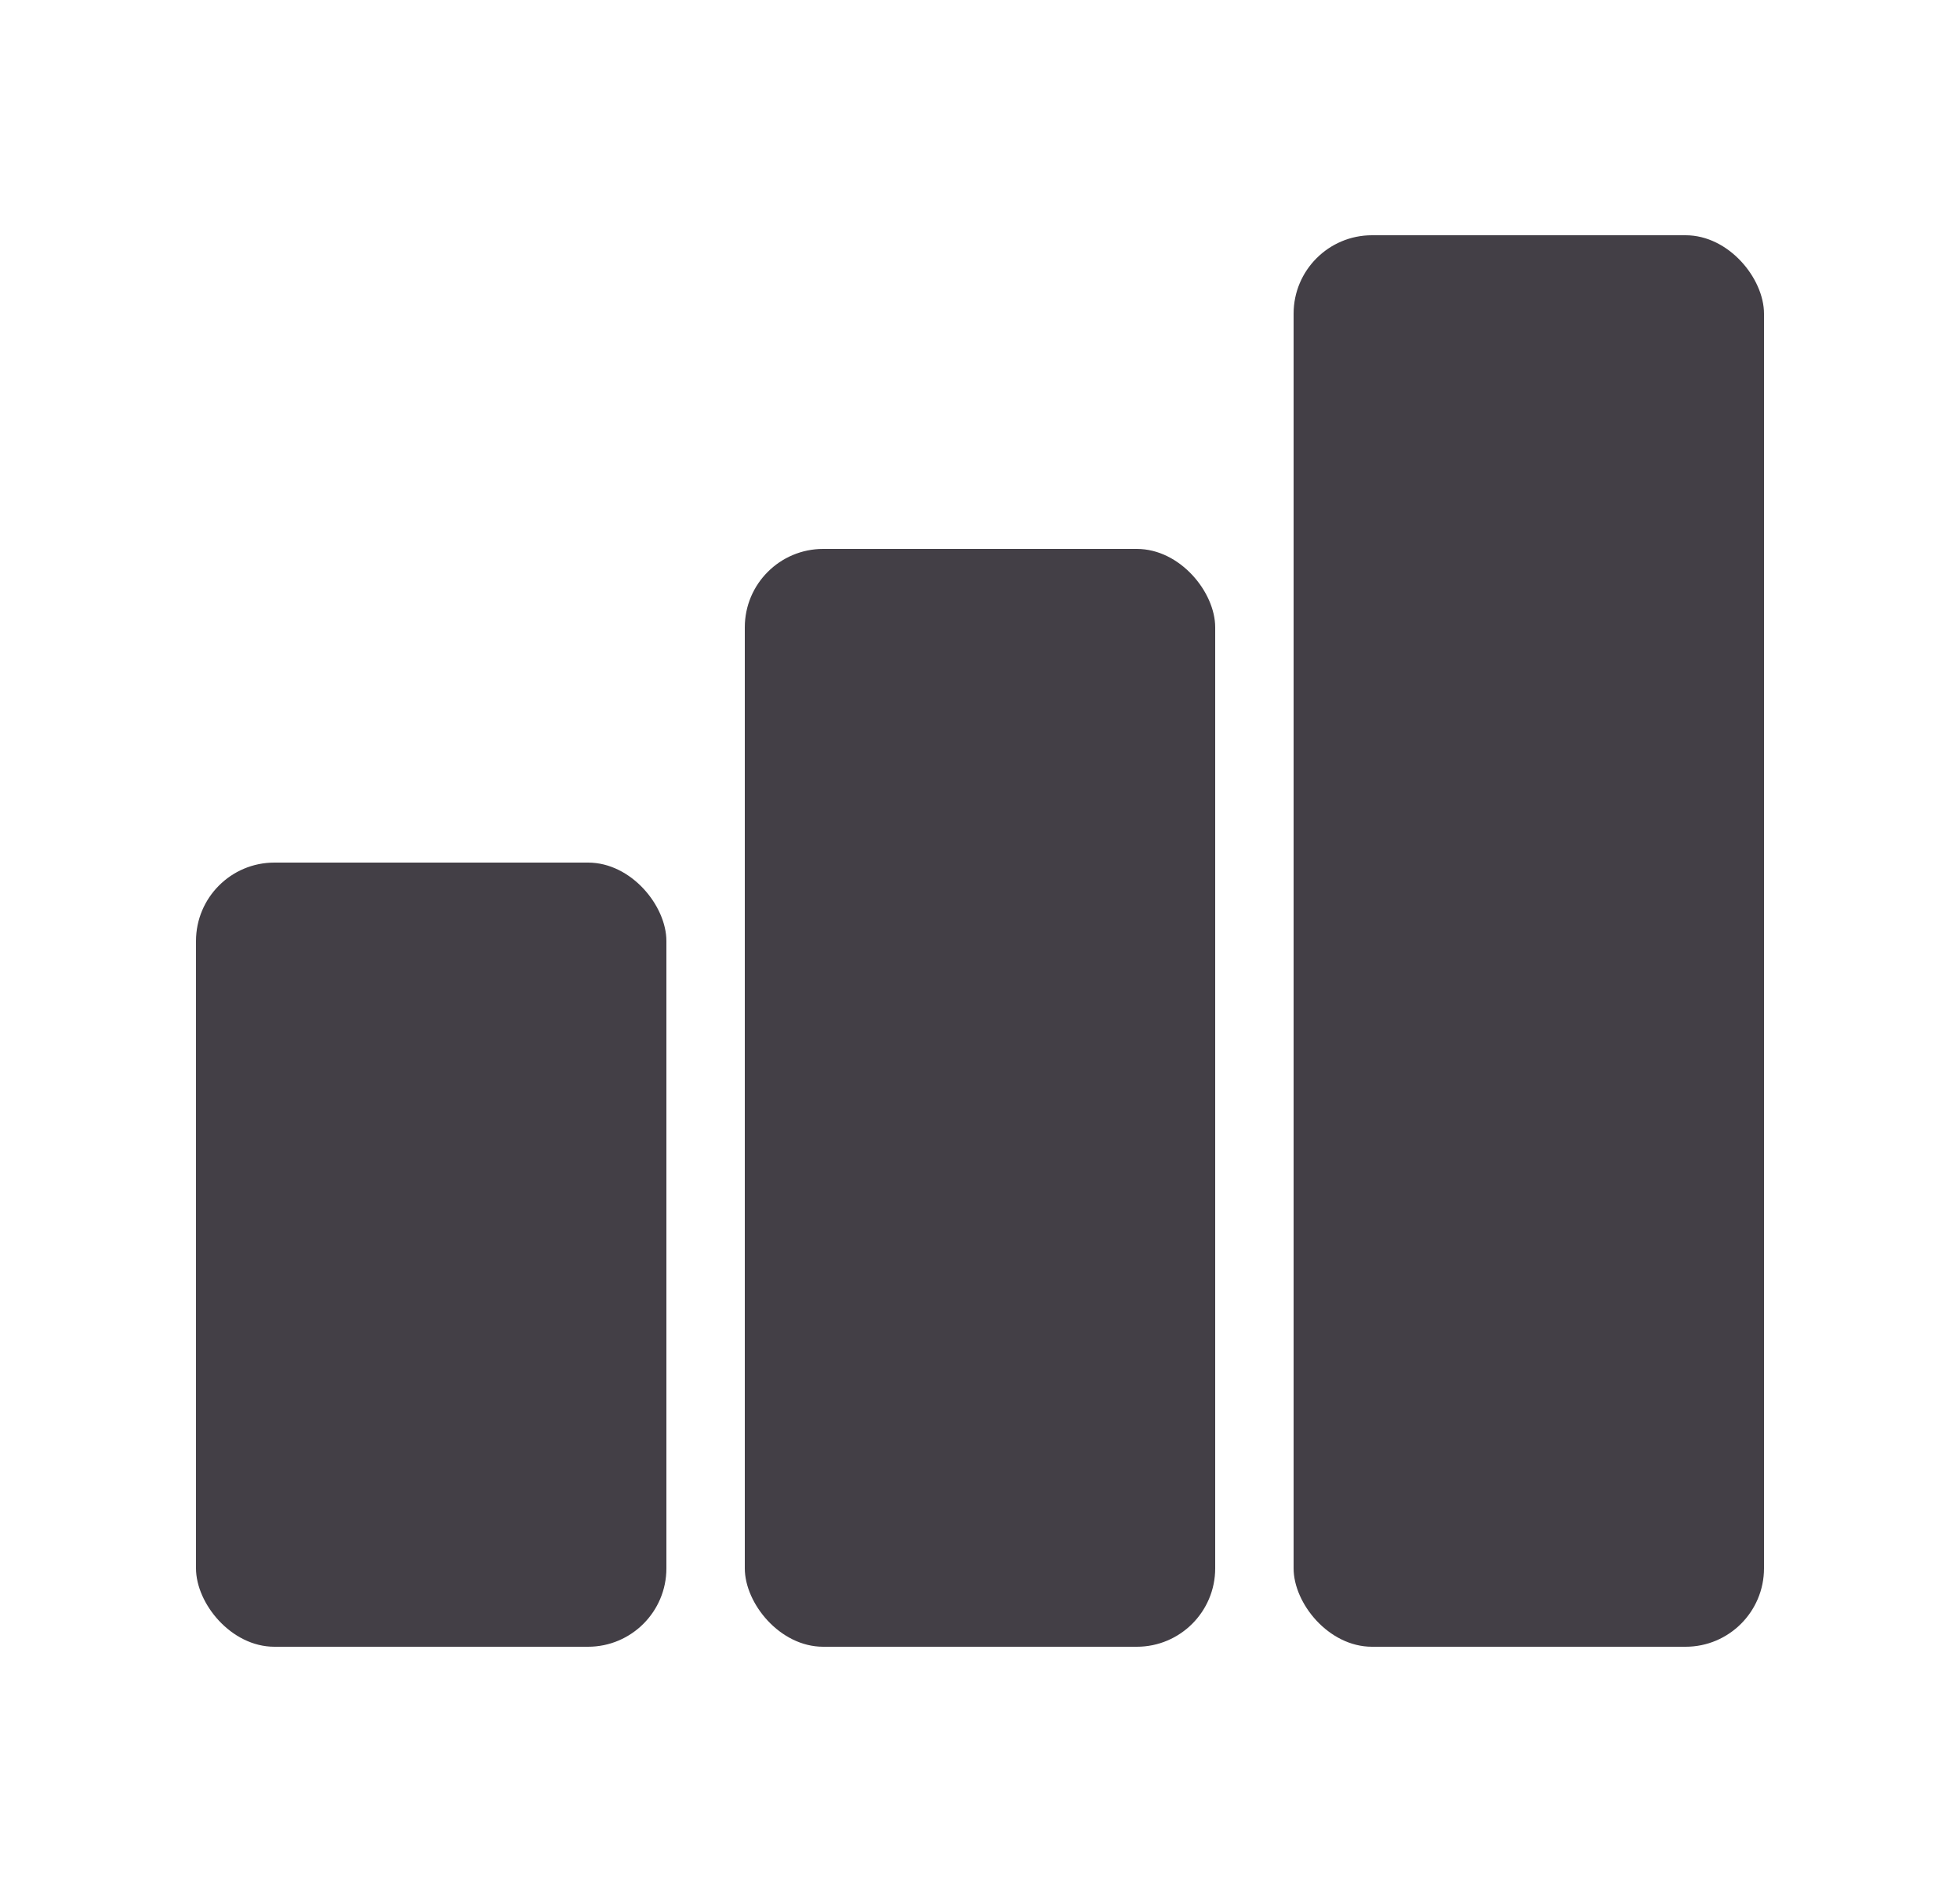 <svg width="25" height="24" viewBox="0 0 25 24" fill="none" xmlns="http://www.w3.org/2000/svg">
<rect x="2.5" y="11" width="6" height="10" rx="1" fill="#433F46"/>
<rect x="9.5" y="7" width="6" height="14" rx="1" fill="#433F46"/>
<rect x="16.5" y="3" width="6" height="18" rx="1" fill="#433F46"/>
</svg>
